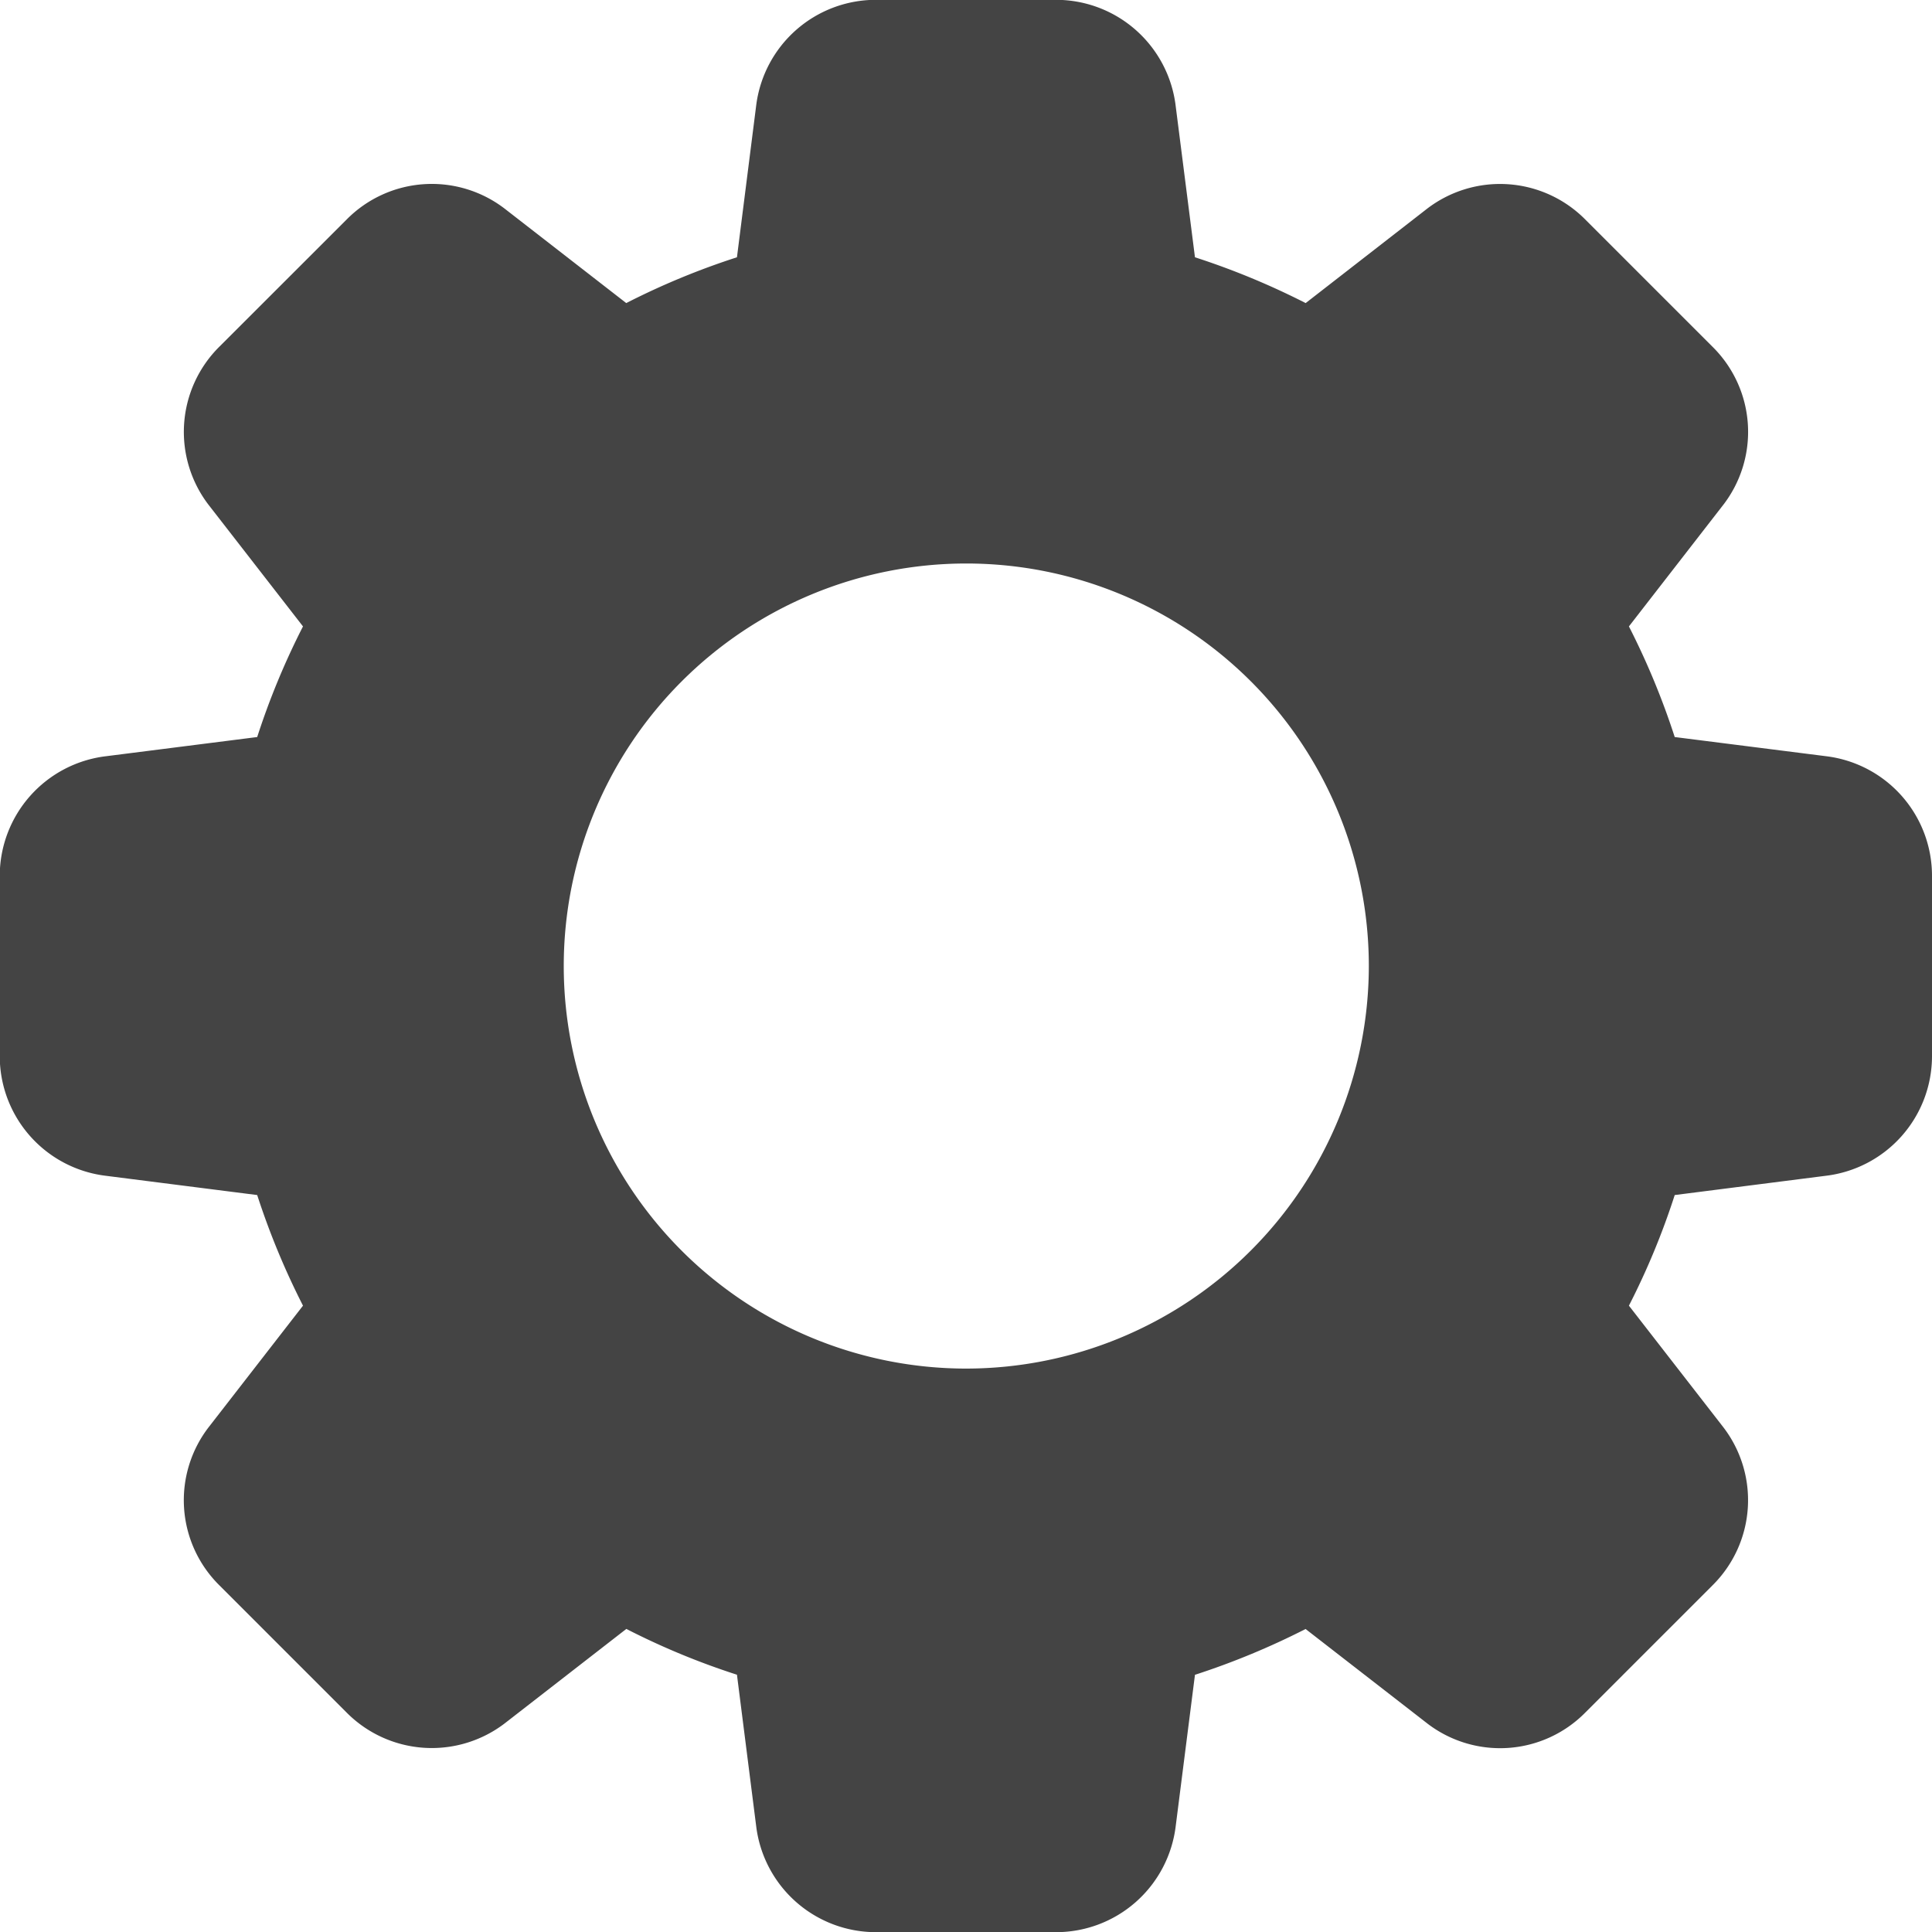 <svg xmlns="http://www.w3.org/2000/svg" width="23.369" height="23.37" viewBox="0 0 23.369 23.37">
  <path id="Path_25" data-name="Path 25" d="M5422.178,5307.453l-1.831-.232a9.153,9.153,0,0,0-.554-1.338l1.13-1.456a1.447,1.447,0,0,0-.119-1.927l-1.534-1.534a1.451,1.451,0,0,0-1.933-.124l-1.454,1.13a9.143,9.143,0,0,0-1.339-.554l-.233-1.828a1.458,1.458,0,0,0-1.447-1.286h-2.181a1.459,1.459,0,0,0-1.447,1.283l-.232,1.831a9.037,9.037,0,0,0-1.339.554l-1.455-1.13a1.448,1.448,0,0,0-1.927.119l-1.534,1.533a1.451,1.451,0,0,0-.124,1.934l1.13,1.455a9.047,9.047,0,0,0-.554,1.338l-1.828.232a1.459,1.459,0,0,0-1.286,1.447v2.181a1.458,1.458,0,0,0,1.283,1.447l1.831.233a9.176,9.176,0,0,0,.554,1.338l-1.13,1.456a1.447,1.447,0,0,0,.119,1.927l1.534,1.534a1.452,1.452,0,0,0,1.933.123l1.455-1.13a8.943,8.943,0,0,0,1.338.554l.232,1.827a1.459,1.459,0,0,0,1.447,1.287h2.181a1.458,1.458,0,0,0,1.447-1.282l.233-1.831a9.176,9.176,0,0,0,1.338-.554l1.456,1.13a1.447,1.447,0,0,0,1.927-.119l1.534-1.534a1.45,1.45,0,0,0,.124-1.933l-1.13-1.455a8.964,8.964,0,0,0,.554-1.338l1.827-.233a1.458,1.458,0,0,0,1.285-1.447V5308.9a1.457,1.457,0,0,0-1.281-1.447Zm-10.4,7.407a4.869,4.869,0,1,1,4.869-4.869,4.874,4.874,0,0,1-4.869,4.869Z" transform="translate(-5400.09 -5298.306)" fill="#444"/>
</svg>
